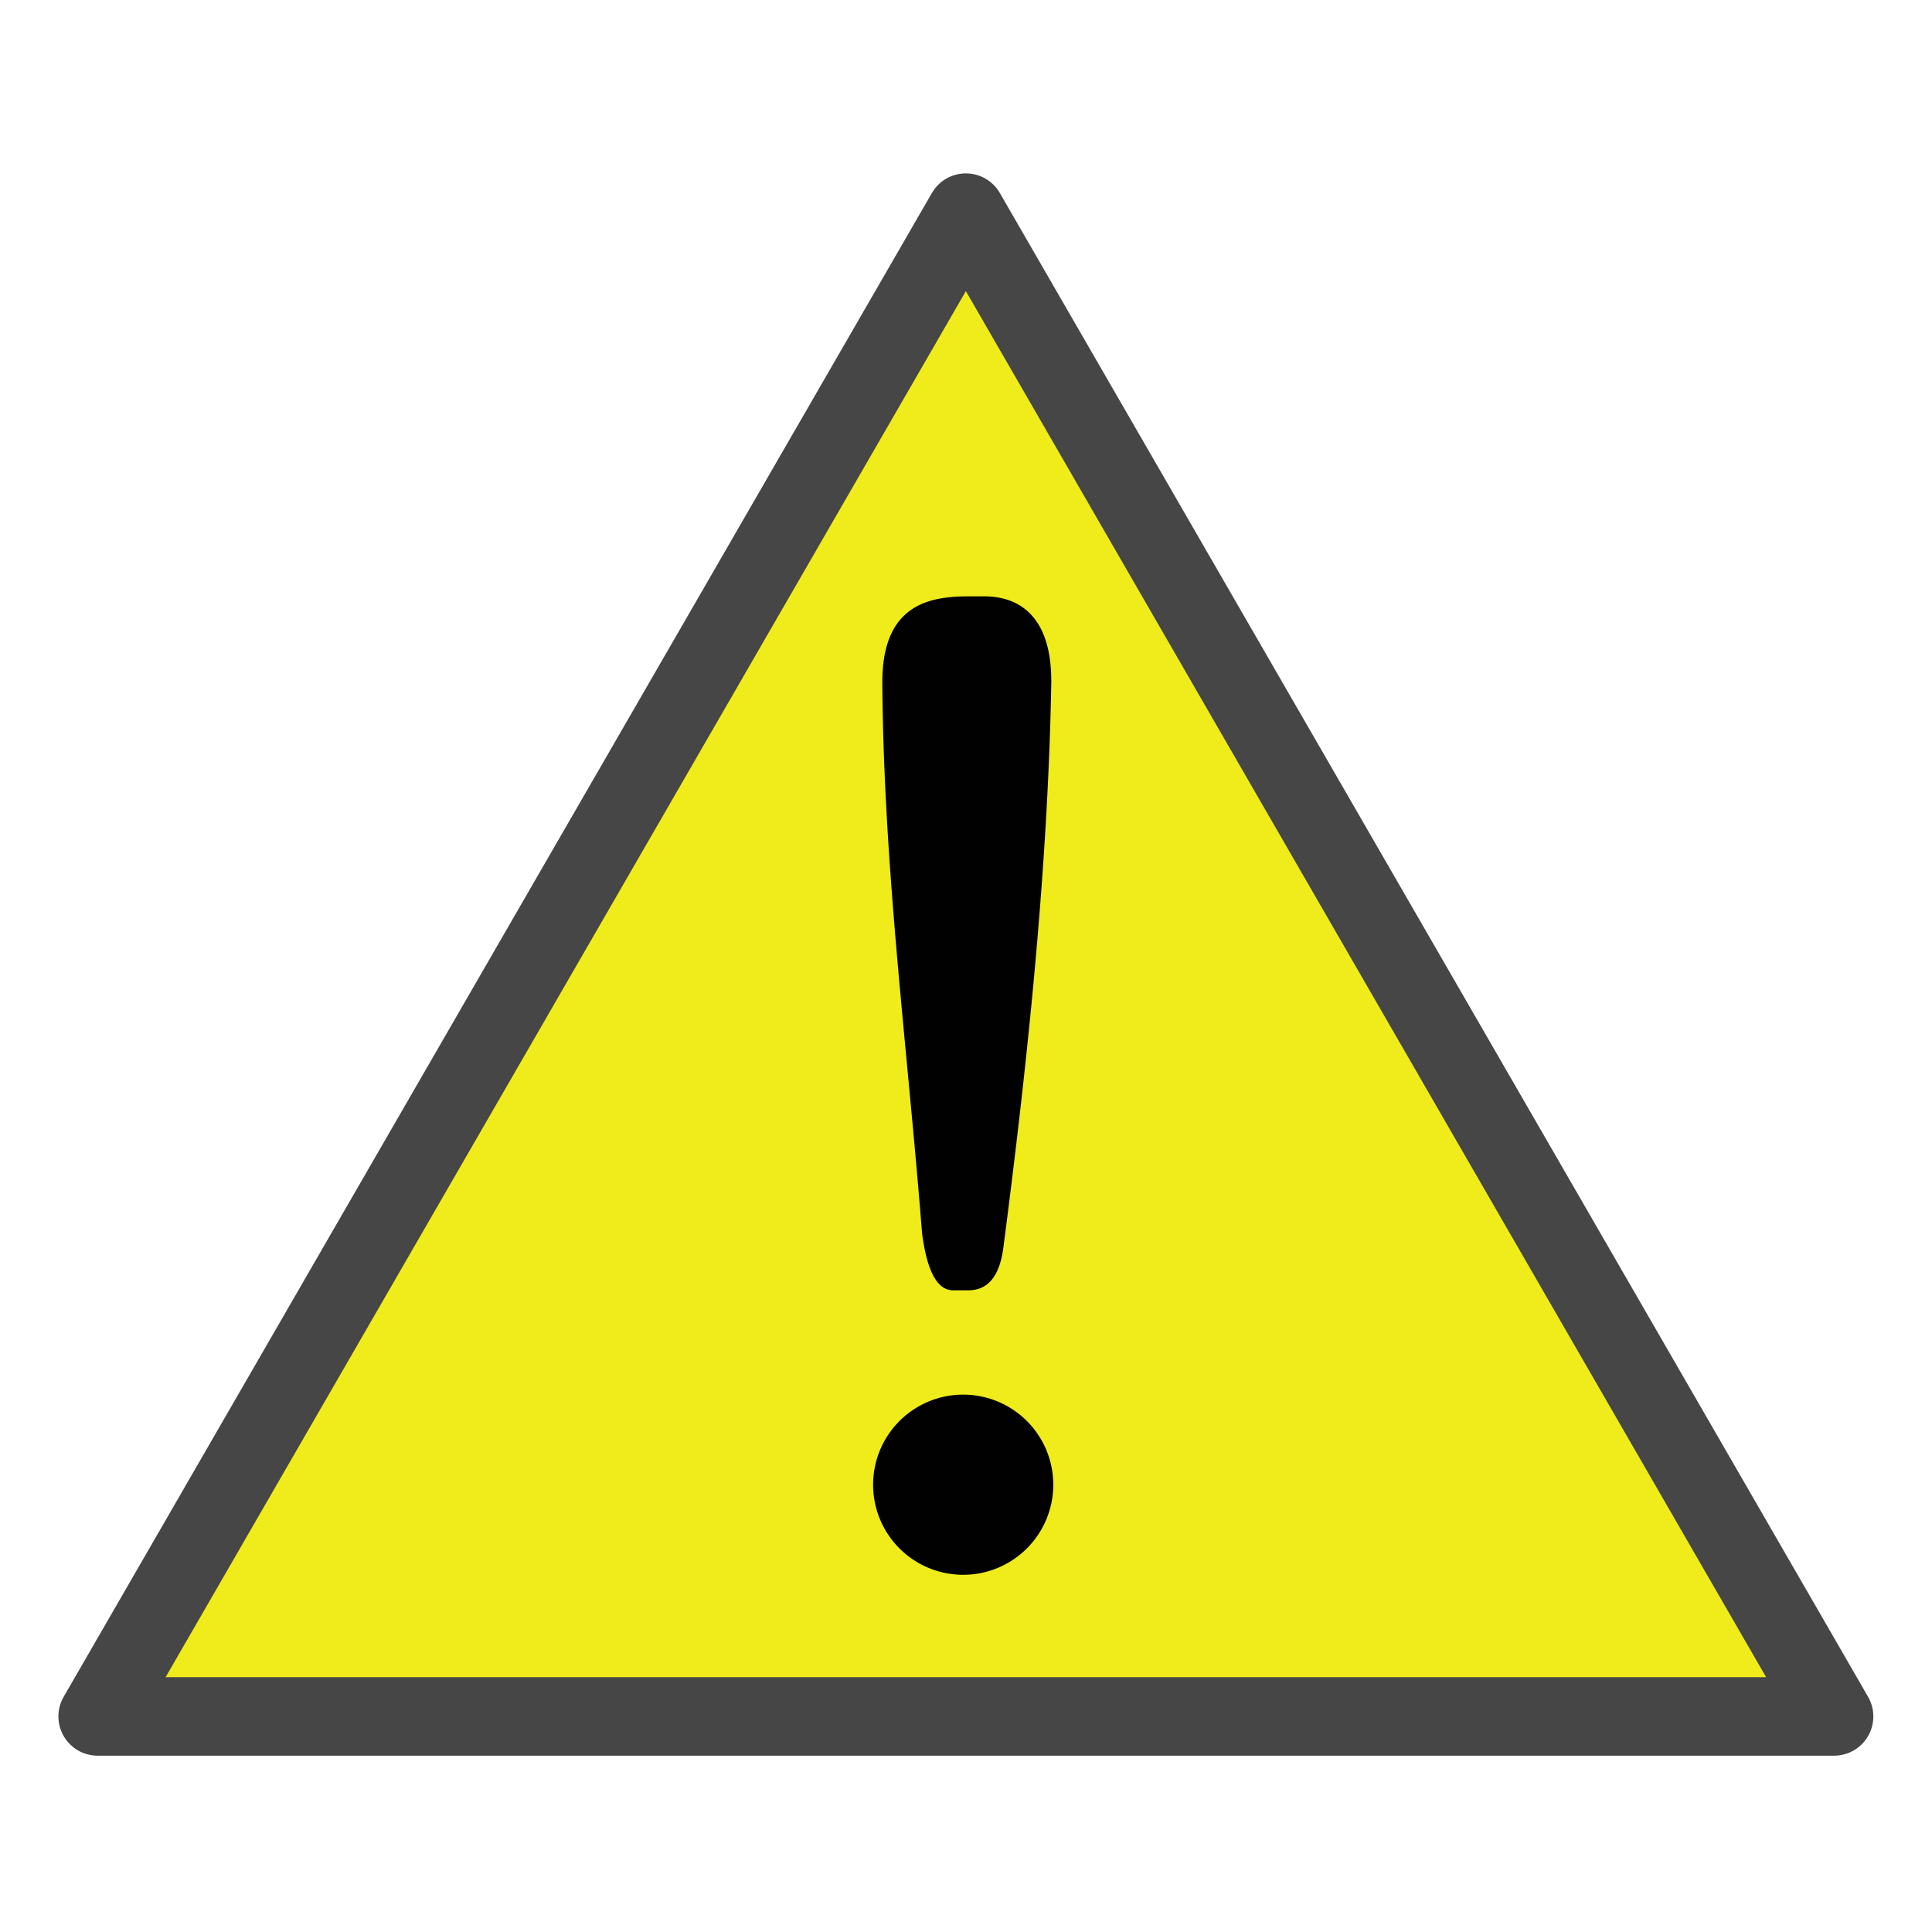 <?xml version="1.0" encoding="UTF-8" standalone="no"?>
<svg
   xmlns:dc="http://purl.org/dc/elements/1.1/"
   xmlns:cc="http://creativecommons.org/ns#"
   xmlns:rdf="http://www.w3.org/1999/02/22-rdf-syntax-ns#"
   xmlns:svg="http://www.w3.org/2000/svg"
   xmlns="http://www.w3.org/2000/svg"
   width="1in"
   height="1in"
   viewBox="0 0 100 100"
   version="1.1"
   id="svg6796">
  <defs
     id="defs6790" />
  <g
     transform="matrix(2.009,0,0,2.009,-3.824,-462.622)"
     id="g19870">
    <path
       style="opacity:1;fill:#f0ec1b;fill-opacity:1;stroke:#464646;stroke-width:2.022;stroke-linecap:round;stroke-linejoin:round;stroke-miterlimit:4;stroke-dasharray:none;stroke-opacity:1"
       d="m 49.157,274.497 c -14.913,0 -29.825,0 -44.738,0 7.456,-12.915 14.913,-25.83 22.369,-38.744 7.456,12.915 14.913,25.83 22.369,38.744 z"
       id="path7787" />
    <path
       id="path14178"
       style="opacity:1;fill:#010101;fill-opacity:1;stroke:none;stroke-width:1.458;stroke-linecap:round;stroke-linejoin:round;stroke-miterlimit:4;stroke-dasharray:none;stroke-opacity:1"
       d="m 29.04,268.527 a 2.321,2.321 0 0 1 -2.321,2.321 2.321,2.321 0 0 1 -2.321,-2.321 2.321,2.321 0 0 1 2.321,-2.321 2.321,2.321 0 0 1 2.321,2.321 z m -0.05,-20.72 c -0.088,5.192 -0.714,10.591 -1.232,14.584 -0.092,0.751 -0.393,1.127 -0.902,1.127 h -0.399 c -0.405,0 -0.671,-0.491 -0.798,-1.474 -0.379,-4.812 -0.988,-9.377 -1.024,-14.185 0,-0.751 0.168,-1.306 0.503,-1.665 0.347,-0.37 0.848,-0.555 1.704,-0.555 h 0.416 c 1.087,0 1.73,0.723 1.73,2.168 z" />
  </g>
</svg>
